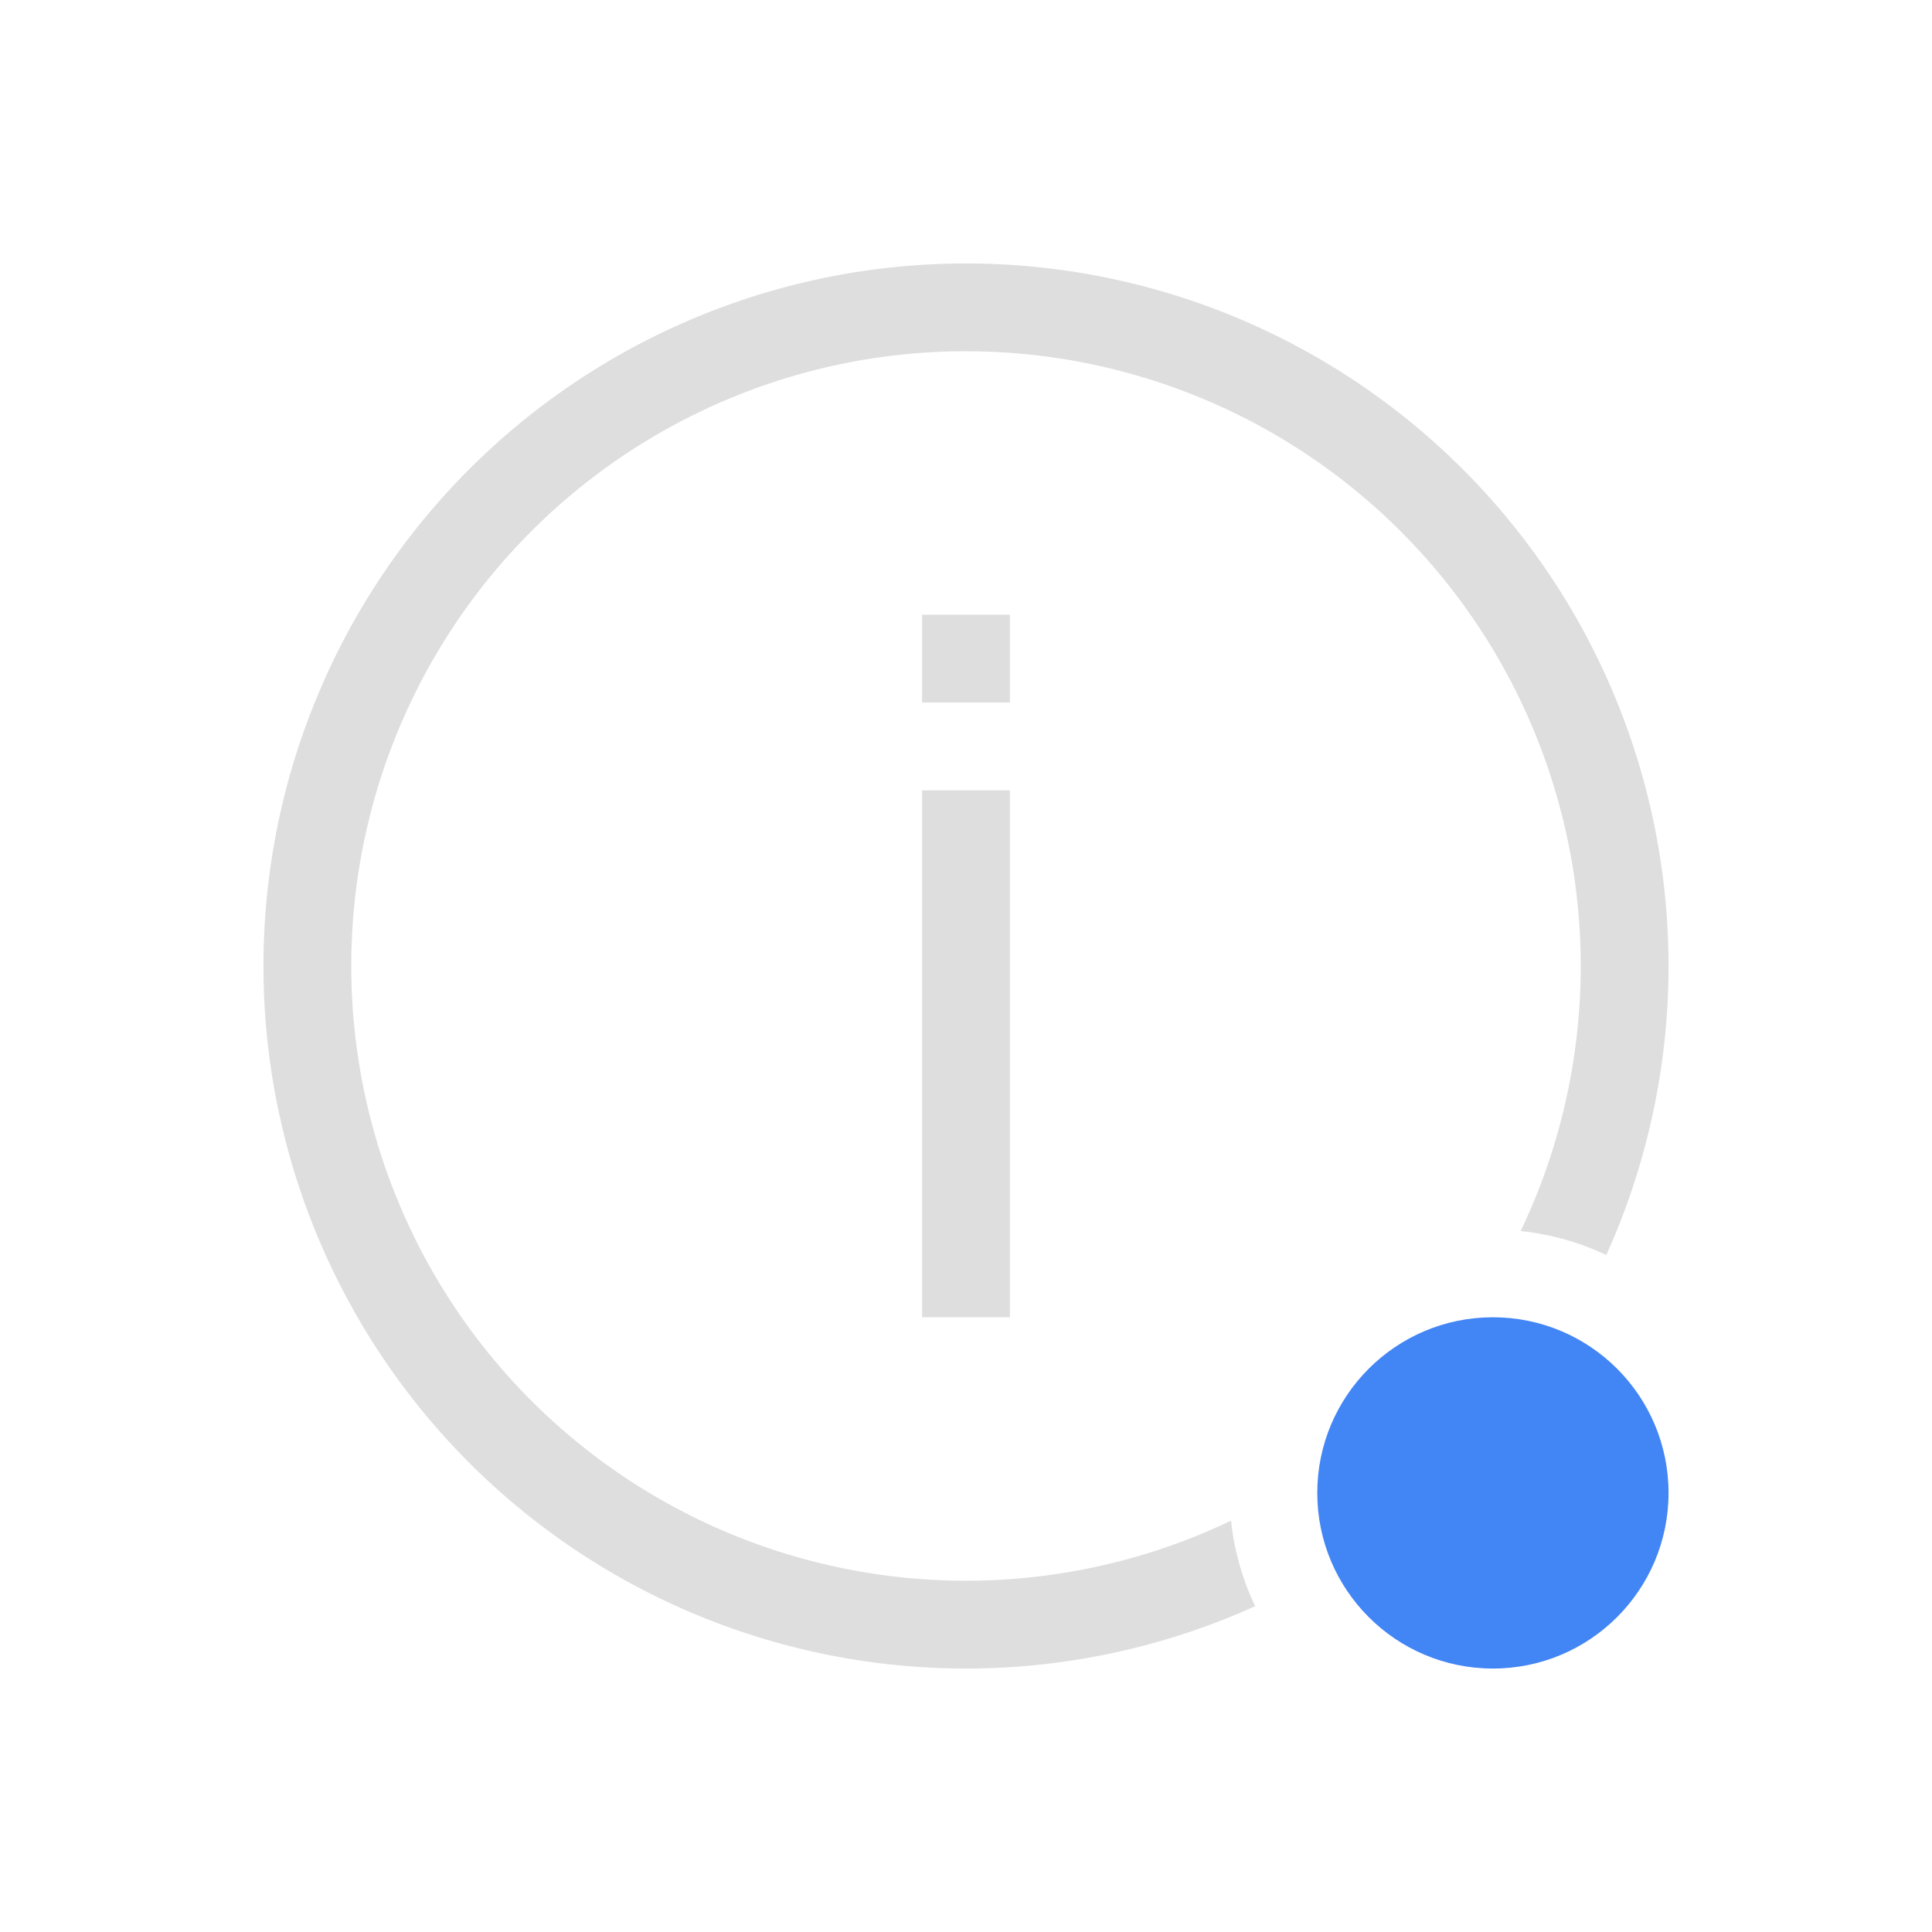 <svg xmlns="http://www.w3.org/2000/svg" width="22" height="22">
<defs>
<style id="current-color-scheme" type="text/css">
.ColorScheme-Contrast{color:#dedede}.ColorScheme-Highlight{color:#4285f4}
</style>
</defs>
<path fill="currentColor" d="M10.5 7h1v1h-1zm0 2h1v6h-1z" class="ColorScheme-Contrast"/>
<circle cx="17" cy="17" r="2" fill="currentColor" class="ColorScheme-Highlight"/>
<path fill="currentColor" d="M11 3a8 8 0 0 0-8 8 8 8 0 0 0 8 8 8 8 0 0 0 3.293-.71 3 3 0 0 1-.275-.974A7 7 0 0 1 11 18a7 7 0 0 1-7-7 7 7 0 0 1 6.906-7H11a7 7 0 0 1 7 7 7 7 0 0 1-.684 3.018 3 3 0 0 1 .975.273A8 8 0 0 0 19 11a8 8 0 0 0-8-8" class="ColorScheme-Contrast"/>
</svg>
